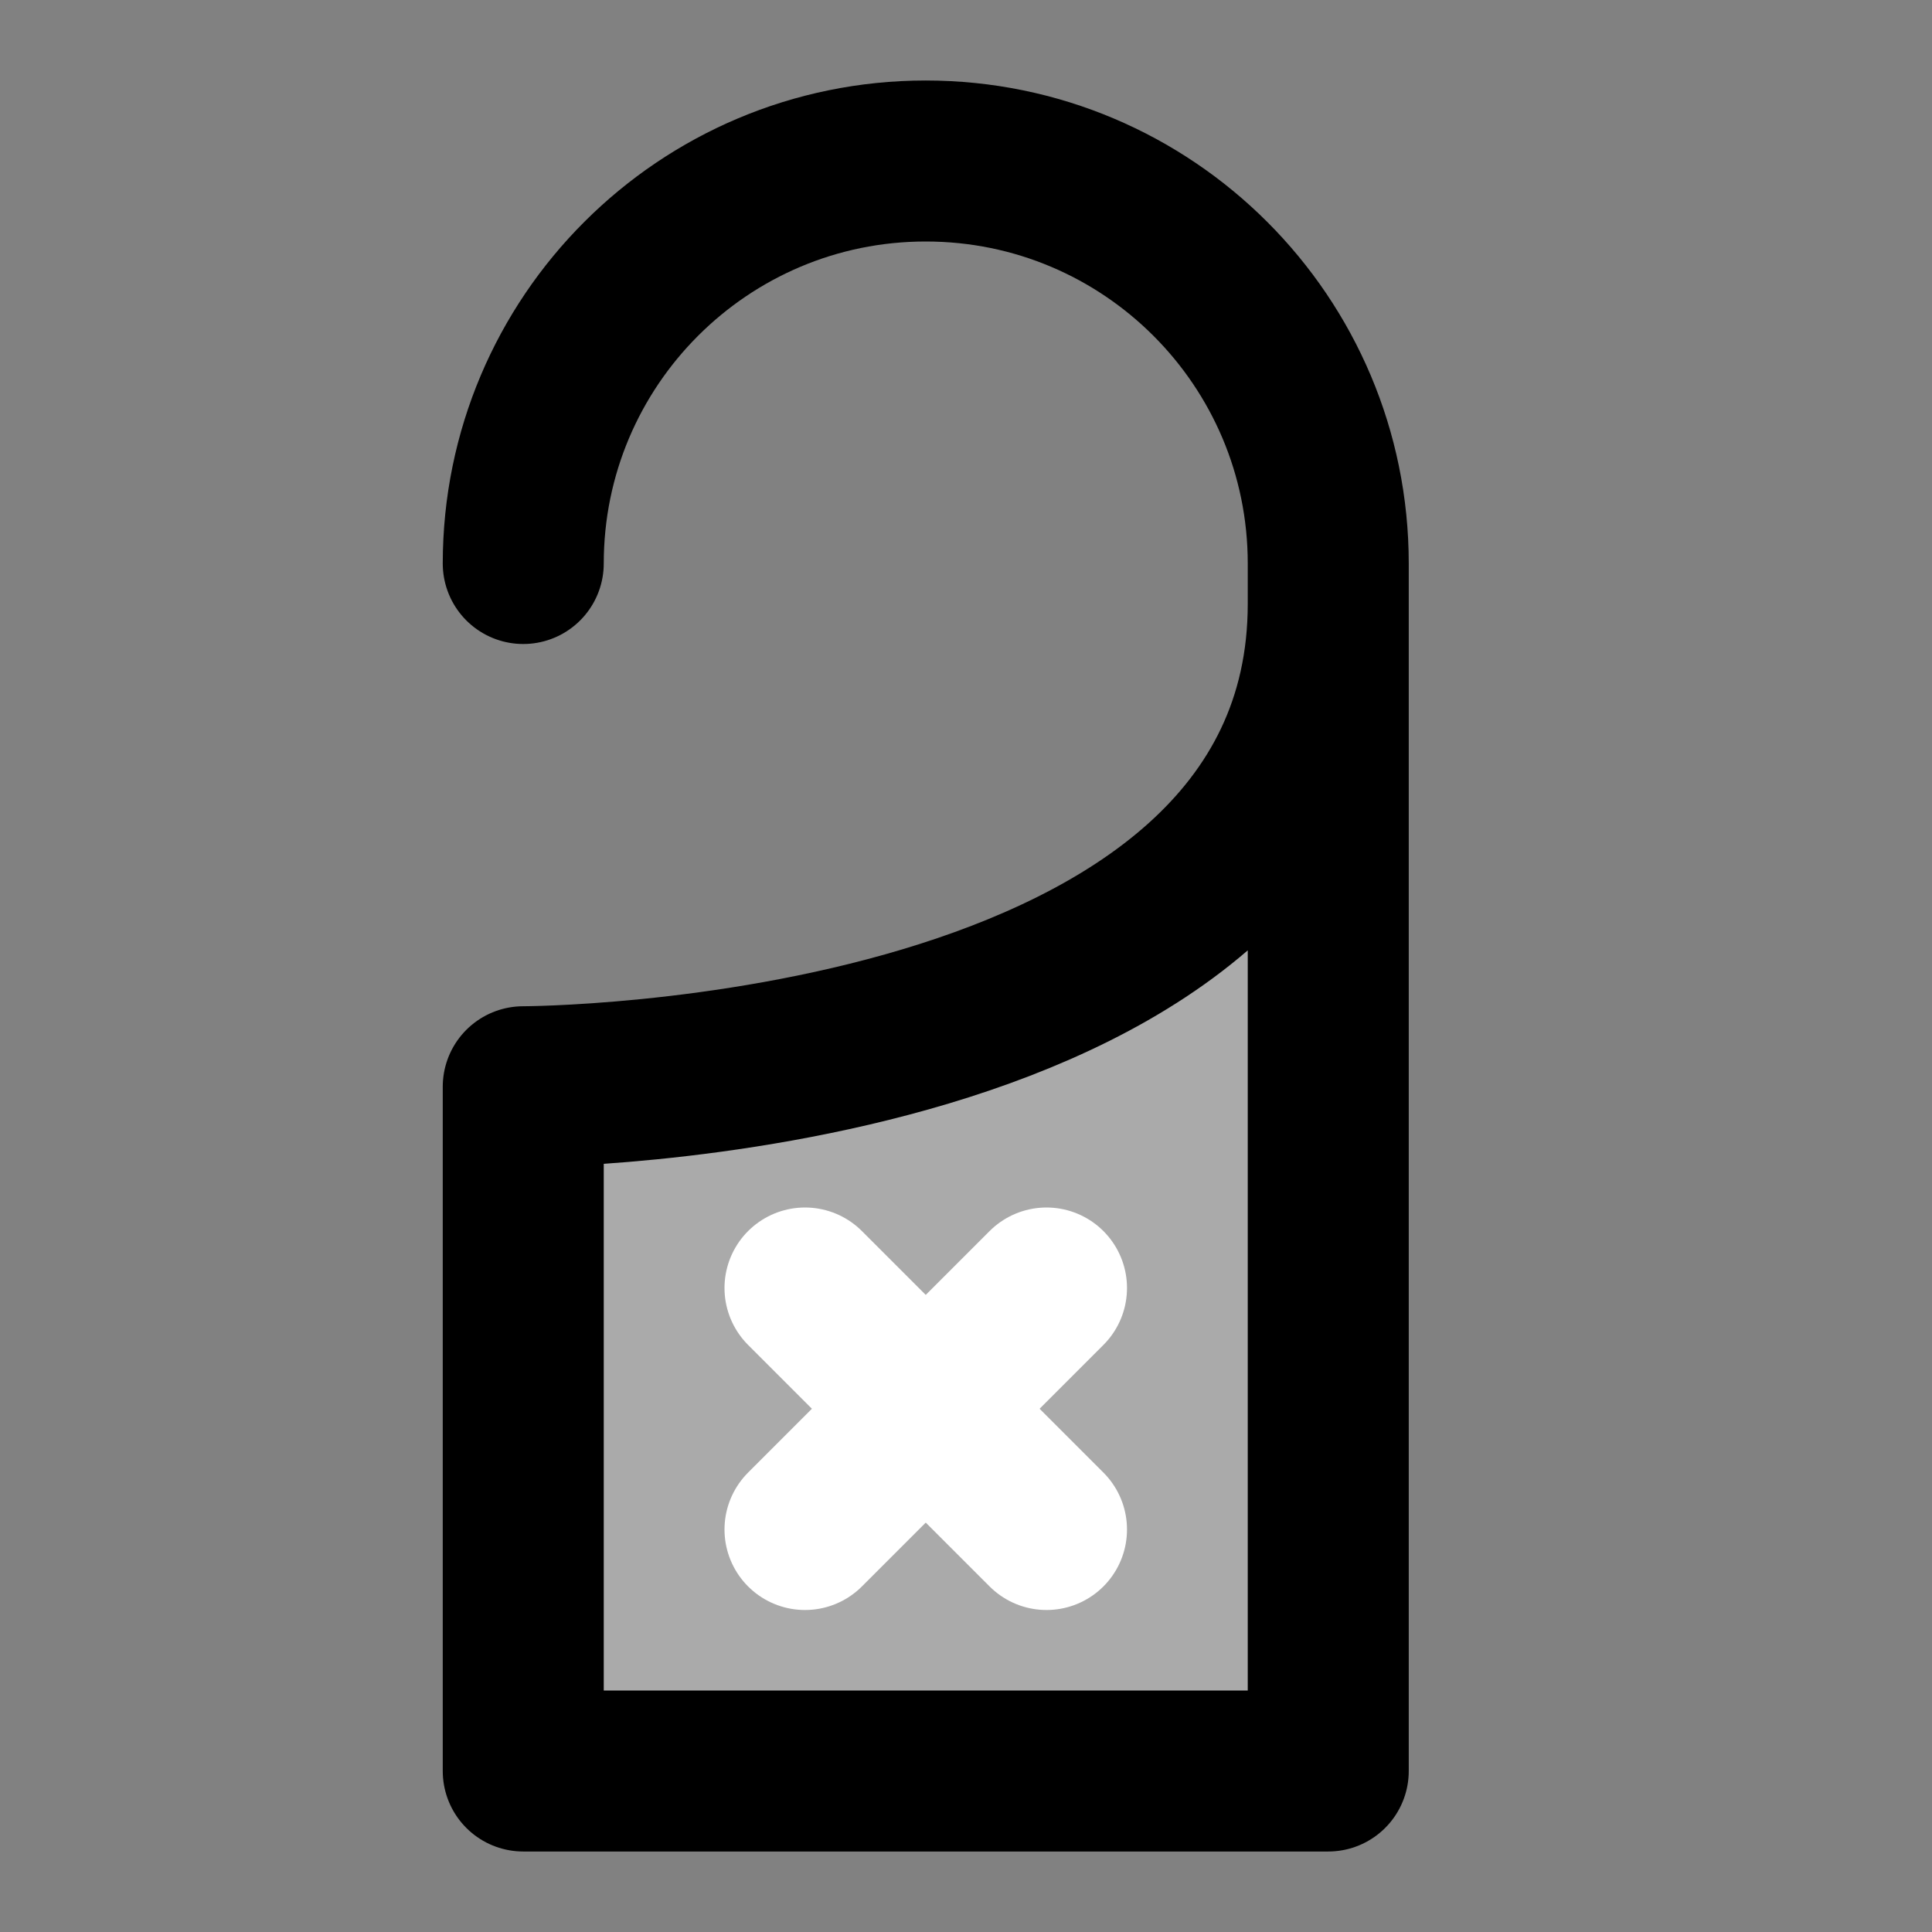 <svg width="48" height="48" viewBox="0 0 48 48" fill="none" xmlns="http://www.w3.org/2000/svg">
<rect x="0" y="0" width="48" height="48" fill="#808080" stroke="none"/>
<rect width="48" height="48" fill="white" fill-opacity="0.01"/>
<path d="M13 27C13 27 33 27 33 15V44H13V27Z" fill="#aaa"/>
<path d="M33 15V14C33 8.477 28.523 4 23 4C17.477 4 13 8.477 13 14M33 15C33 27 13 27 13 27V44H33V15Z" stroke="black" stroke-width="4" stroke-linecap="round" stroke-linejoin="round"/>
<path d="M20 32L26 38" stroke="white" stroke-width="4" stroke-linecap="round" stroke-linejoin="round"/>
<path d="M26 32L20 38" stroke="white" stroke-width="4" stroke-linecap="round" stroke-linejoin="round"/>
</svg>
